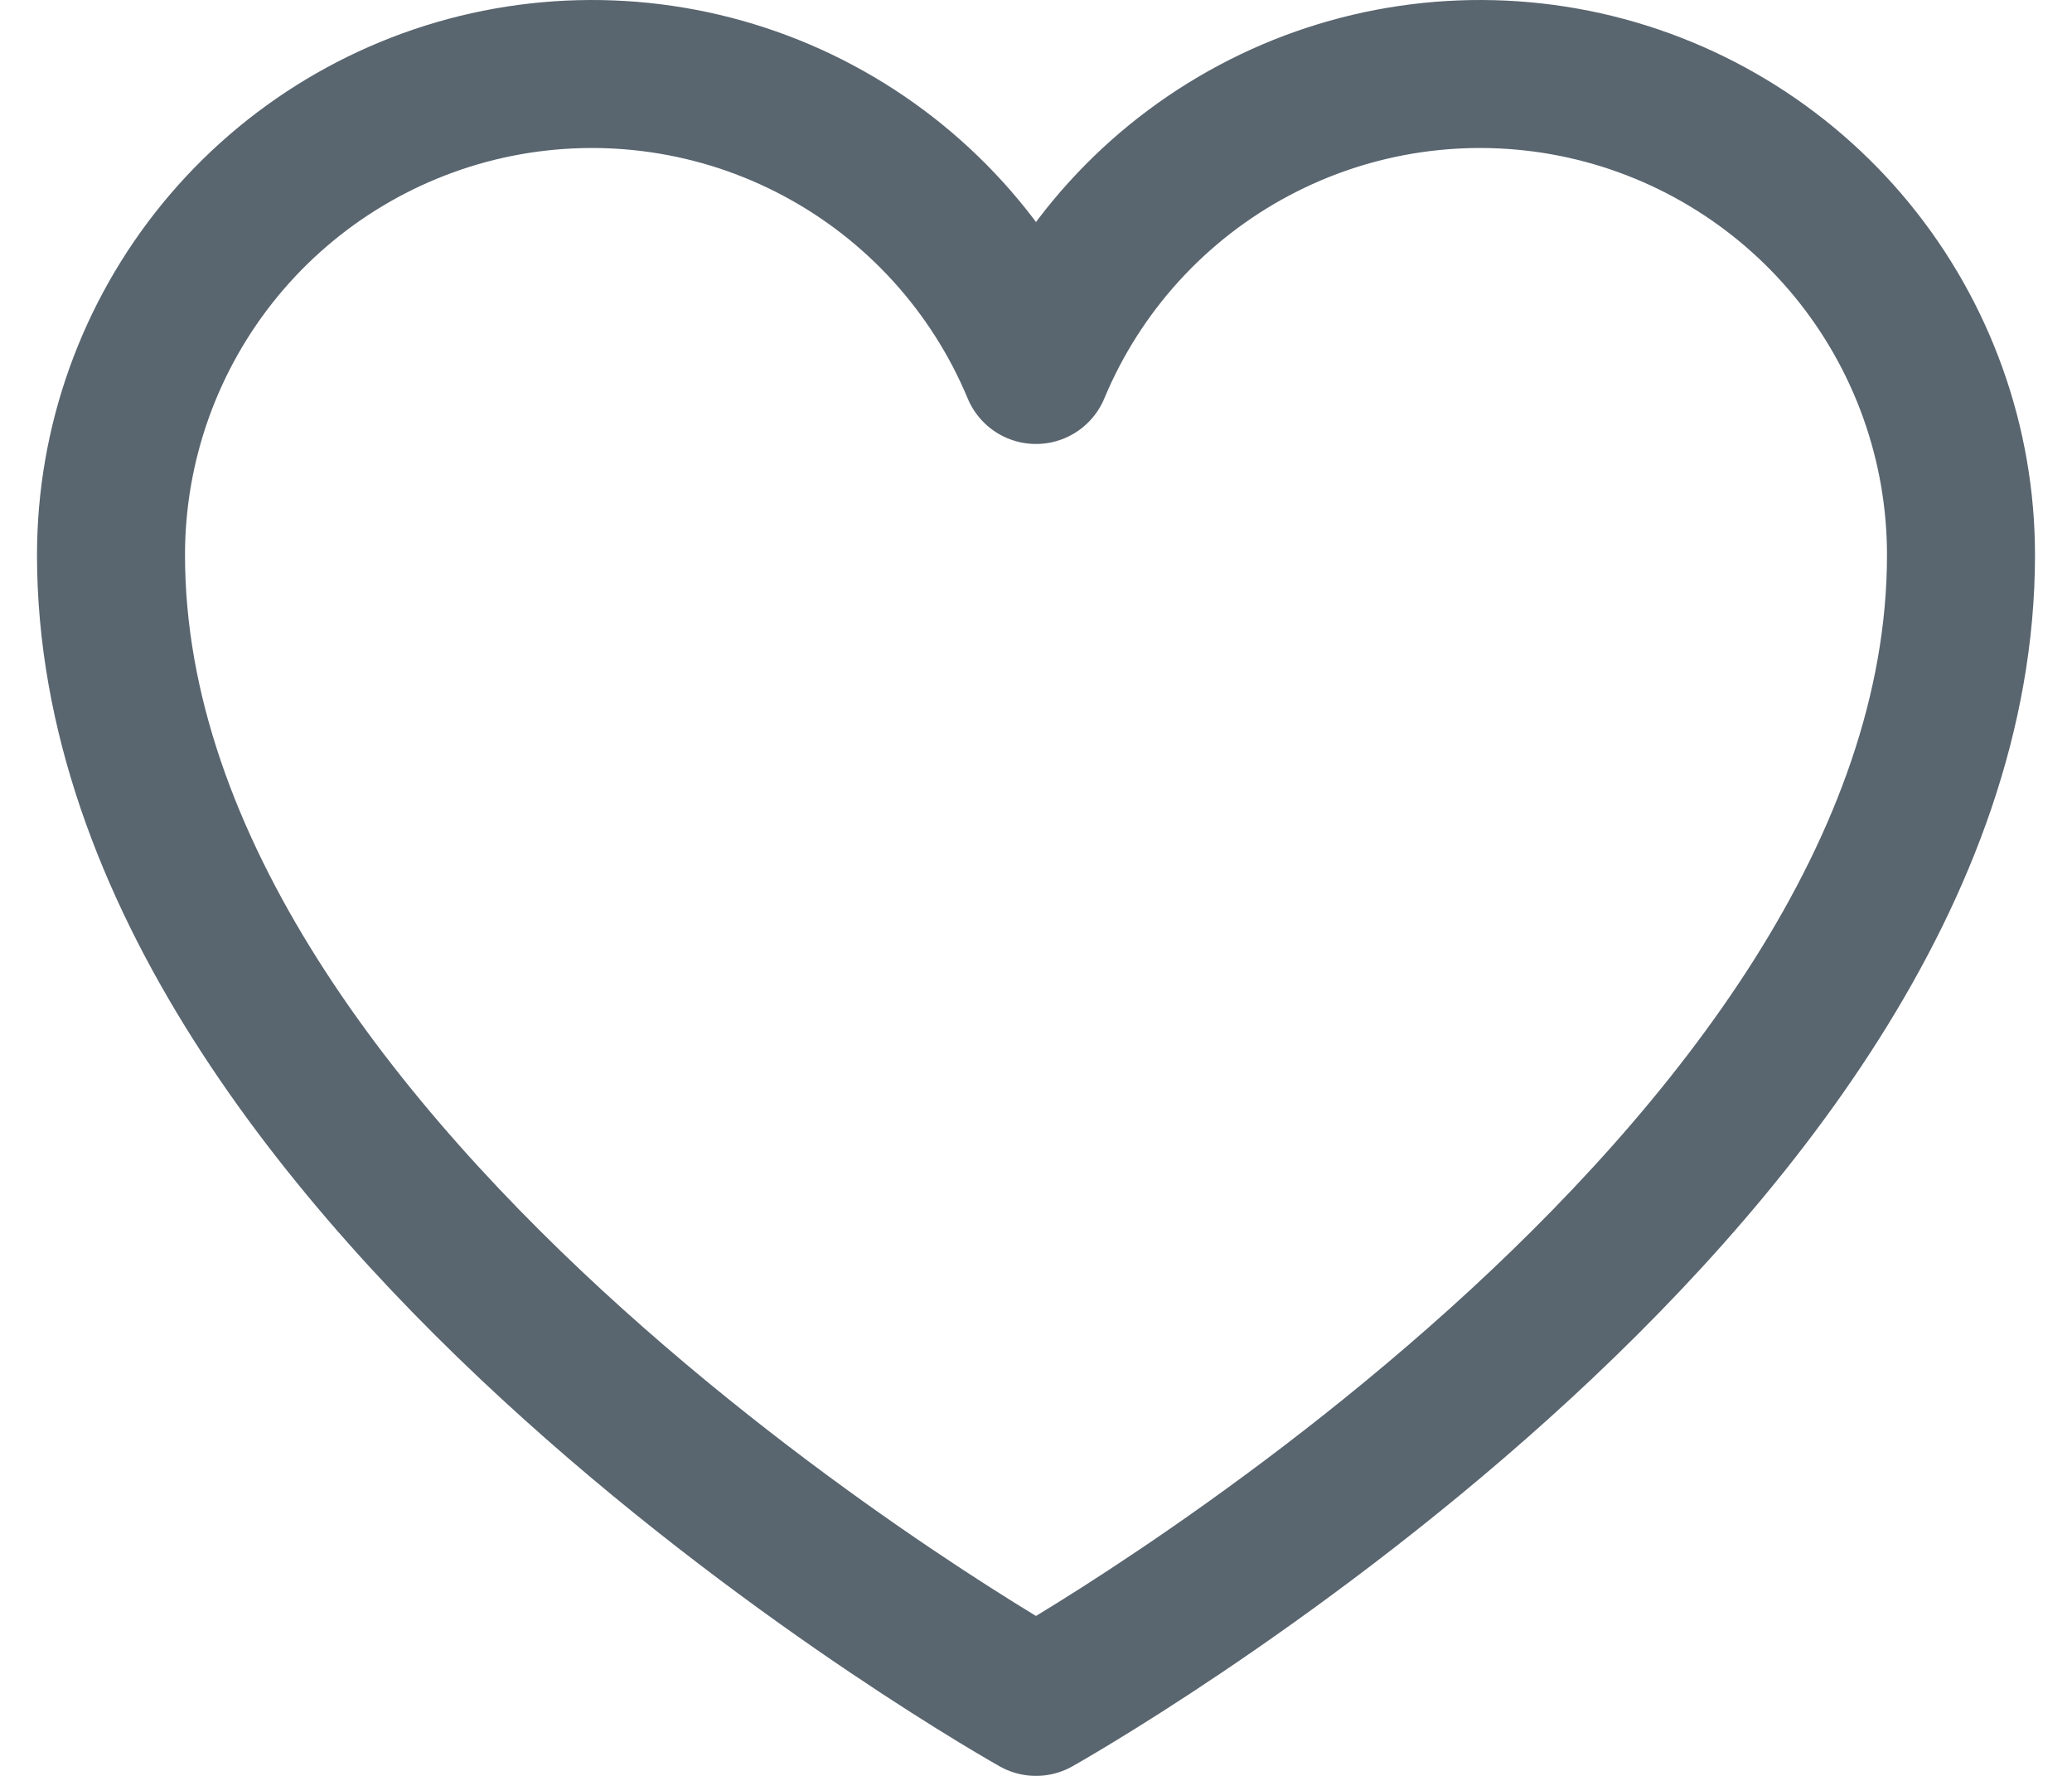 <svg width="28" height="24" viewBox="0 0 28 24" fill="none" xmlns="http://www.w3.org/2000/svg">
<path d="M14 23C14 23 1.5 16 1.5 7.5C1.5 5.997 2.021 4.541 2.973 3.379C3.926 2.217 5.252 1.421 6.725 1.126C8.199 0.832 9.729 1.056 11.055 1.763C12.381 2.469 13.422 3.613 14 5C14.578 3.613 15.619 2.469 16.945 1.763C18.271 1.056 19.801 0.832 21.275 1.126C22.748 1.421 24.074 2.217 25.027 3.379C25.979 4.541 26.5 5.997 26.5 7.5C26.5 16 14 23 14 23Z" stroke="#59656F" stroke-width="2" stroke-linecap="round" stroke-linejoin="round"/>
</svg>
